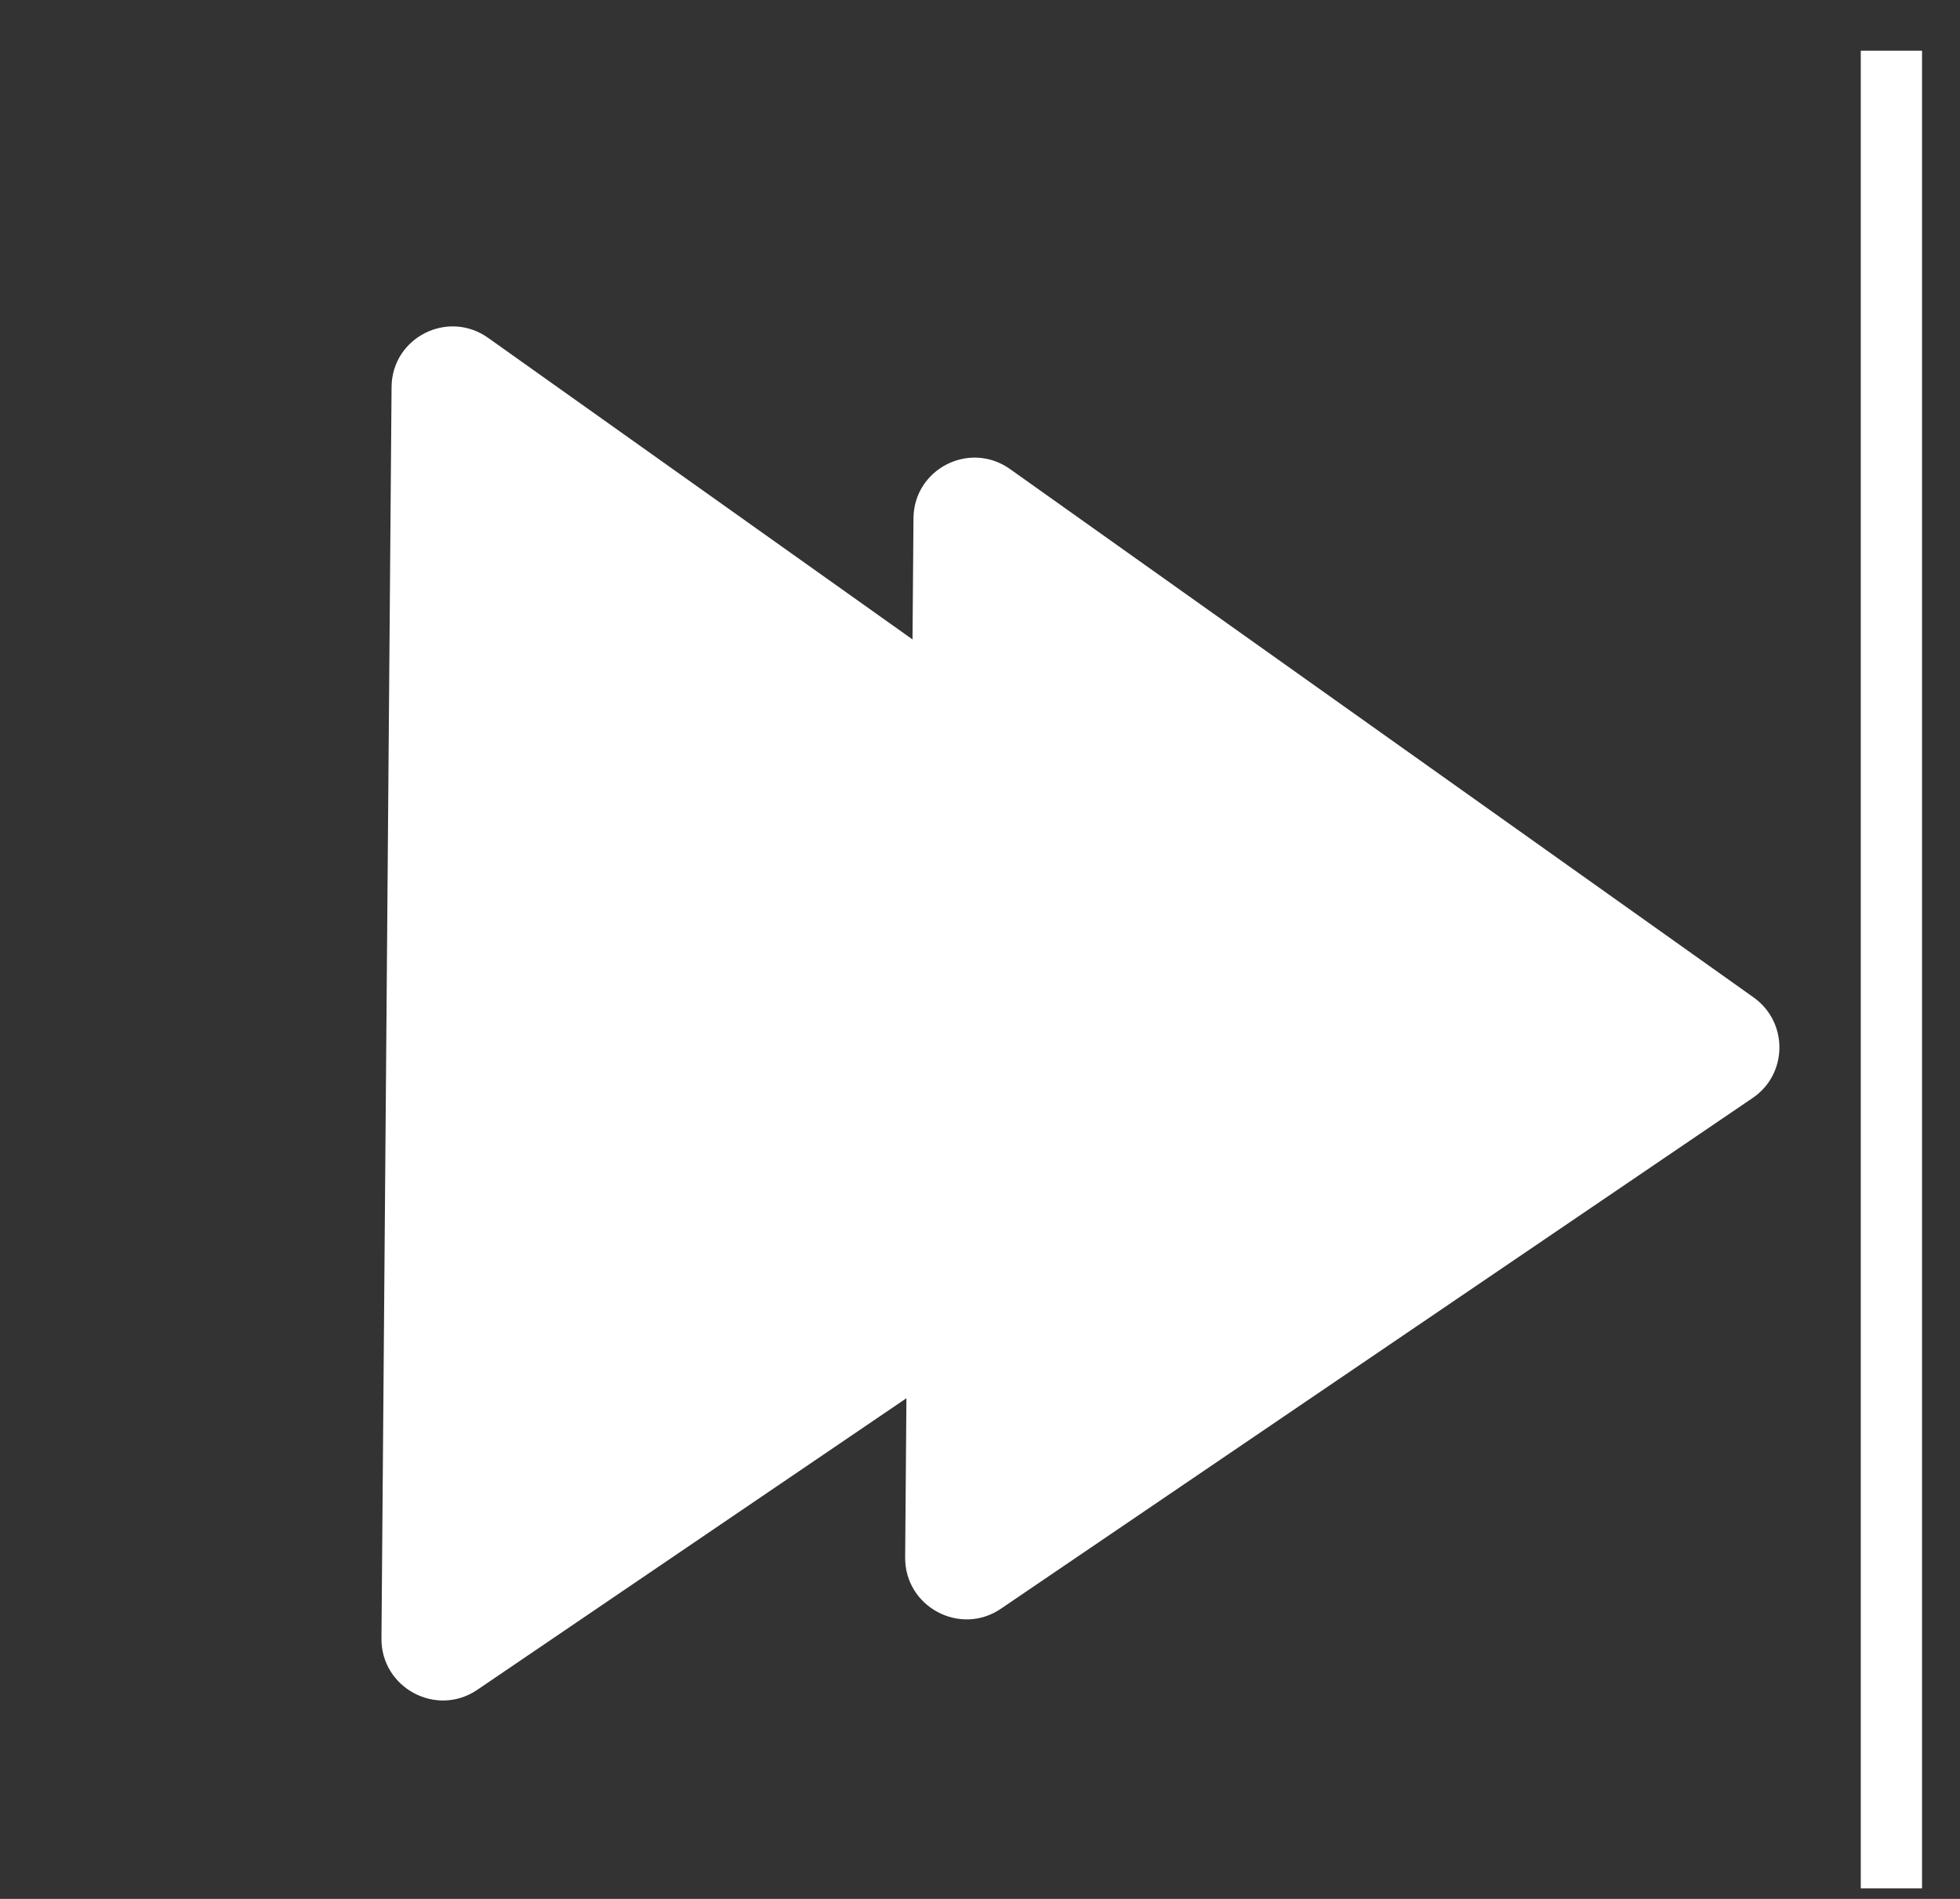 <svg width="32" height="31" viewBox="0 0 32 31" fill="none" xmlns="http://www.w3.org/2000/svg">
<rect x="0" y="0" width="32" height="31" fill="#333333" stroke="none"/>
<path d="M22.587 15.902C23.157 16.306 23.15 17.153 22.574 17.544L7.792 27.587C7.125 28.04 6.221 27.555 6.228 26.748L6.393 6.318C6.399 5.511 7.311 5.047 7.97 5.516L22.587 15.902Z" fill="white"/>
<path d="M28.629 16.282C29.198 16.686 29.191 17.533 28.616 17.924L16.341 26.263C15.675 26.716 14.771 26.231 14.778 25.424L14.914 8.46C14.921 7.653 15.832 7.189 16.491 7.658L28.629 16.282Z" fill="white"/>
<line x1="30.88" y1="0.828" x2="30.88" y2="30.828" stroke="white"/>
</svg>
